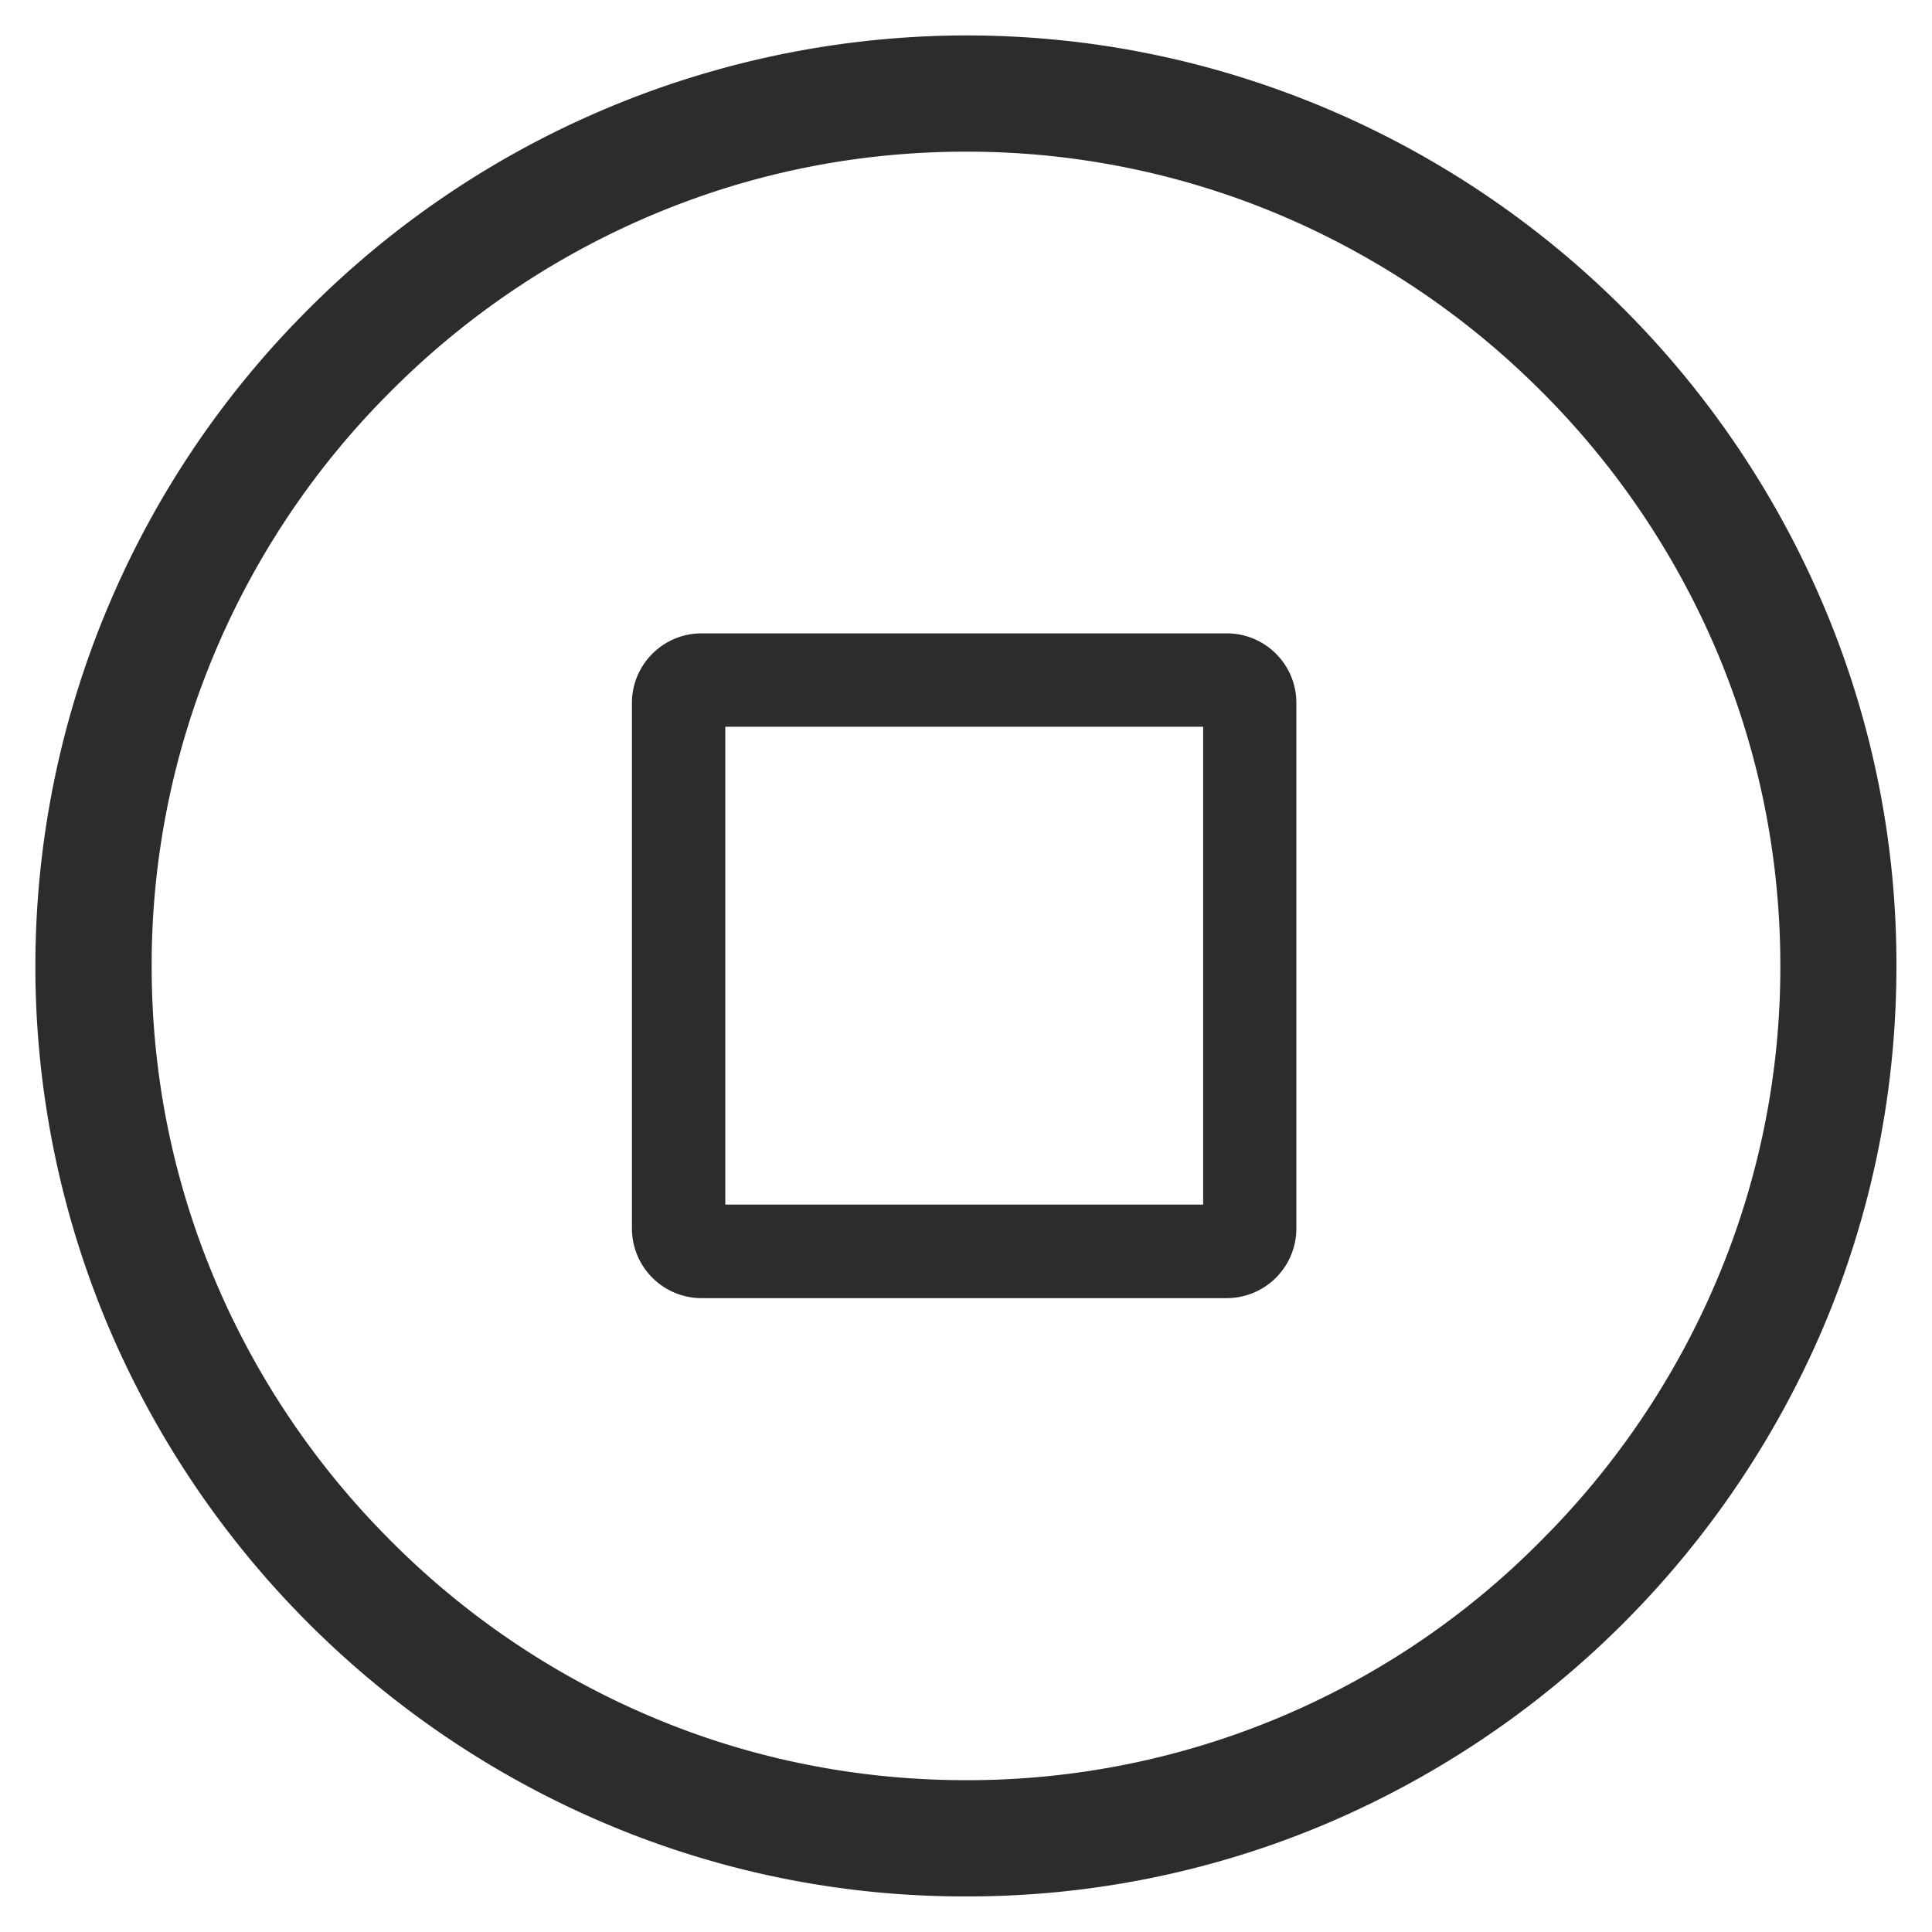 <?xml version="1.0" standalone="no"?><!DOCTYPE svg PUBLIC "-//W3C//DTD SVG 1.1//EN" "http://www.w3.org/Graphics/SVG/1.1/DTD/svg11.dtd"><svg t="1708432397311" class="icon" viewBox="0 0 1024 1024" version="1.1" xmlns="http://www.w3.org/2000/svg" p-id="12866" xmlns:xlink="http://www.w3.org/1999/xlink" width="16" height="16"><path d="M512 1005.141a486.912 486.912 0 0 1-191.573-38.827A496.981 496.981 0 0 1 57.685 703.659a490.496 490.496 0 0 1 0.085-383.232 492.544 492.544 0 0 1 105.899-156.757A493.483 493.483 0 0 1 512 18.773c66.219 0 130.645 13.141 191.659 38.997a496.299 496.299 0 0 1 262.656 262.656c25.771 60.587 38.997 125.781 38.827 191.573 0 66.219-12.971 130.645-38.827 191.659a498.176 498.176 0 0 1-262.656 262.656A487.339 487.339 0 0 1 512 1005.141zM512 80.384c-58.027 0-114.347 11.435-167.509 34.048a433.067 433.067 0 0 0-137.216 92.843 431.616 431.616 0 0 0-92.843 137.216C91.904 397.397 80.299 454.485 80.384 512c0 58.112 11.435 114.347 34.048 167.595 21.76 51.2 53.333 97.792 92.757 137.131a431.616 431.616 0 0 0 137.216 92.843c52.907 22.613 109.995 33.963 167.509 33.963A427.264 427.264 0 0 0 816.64 816.725a434.176 434.176 0 0 0 92.843-137.131 424.96 424.96 0 0 0 34.133-167.595c0-58.027-11.435-114.347-33.963-167.509a433.493 433.493 0 0 0-92.843-137.216 435.456 435.456 0 0 0-137.216-92.843A426.496 426.496 0 0 0 512 80.384z m138.24 607.659H371.797a36.949 36.949 0 0 1-36.864-36.949V372.565c0-20.309 16.555-36.864 36.864-36.864H650.24c20.395 0 36.864 16.555 36.864 36.864V651.093a36.949 36.949 0 0 1-36.864 36.949z m-265.813-49.579h253.269V385.195H384.427v253.269z" fill="#2c2c2c" p-id="12867"></path></svg>